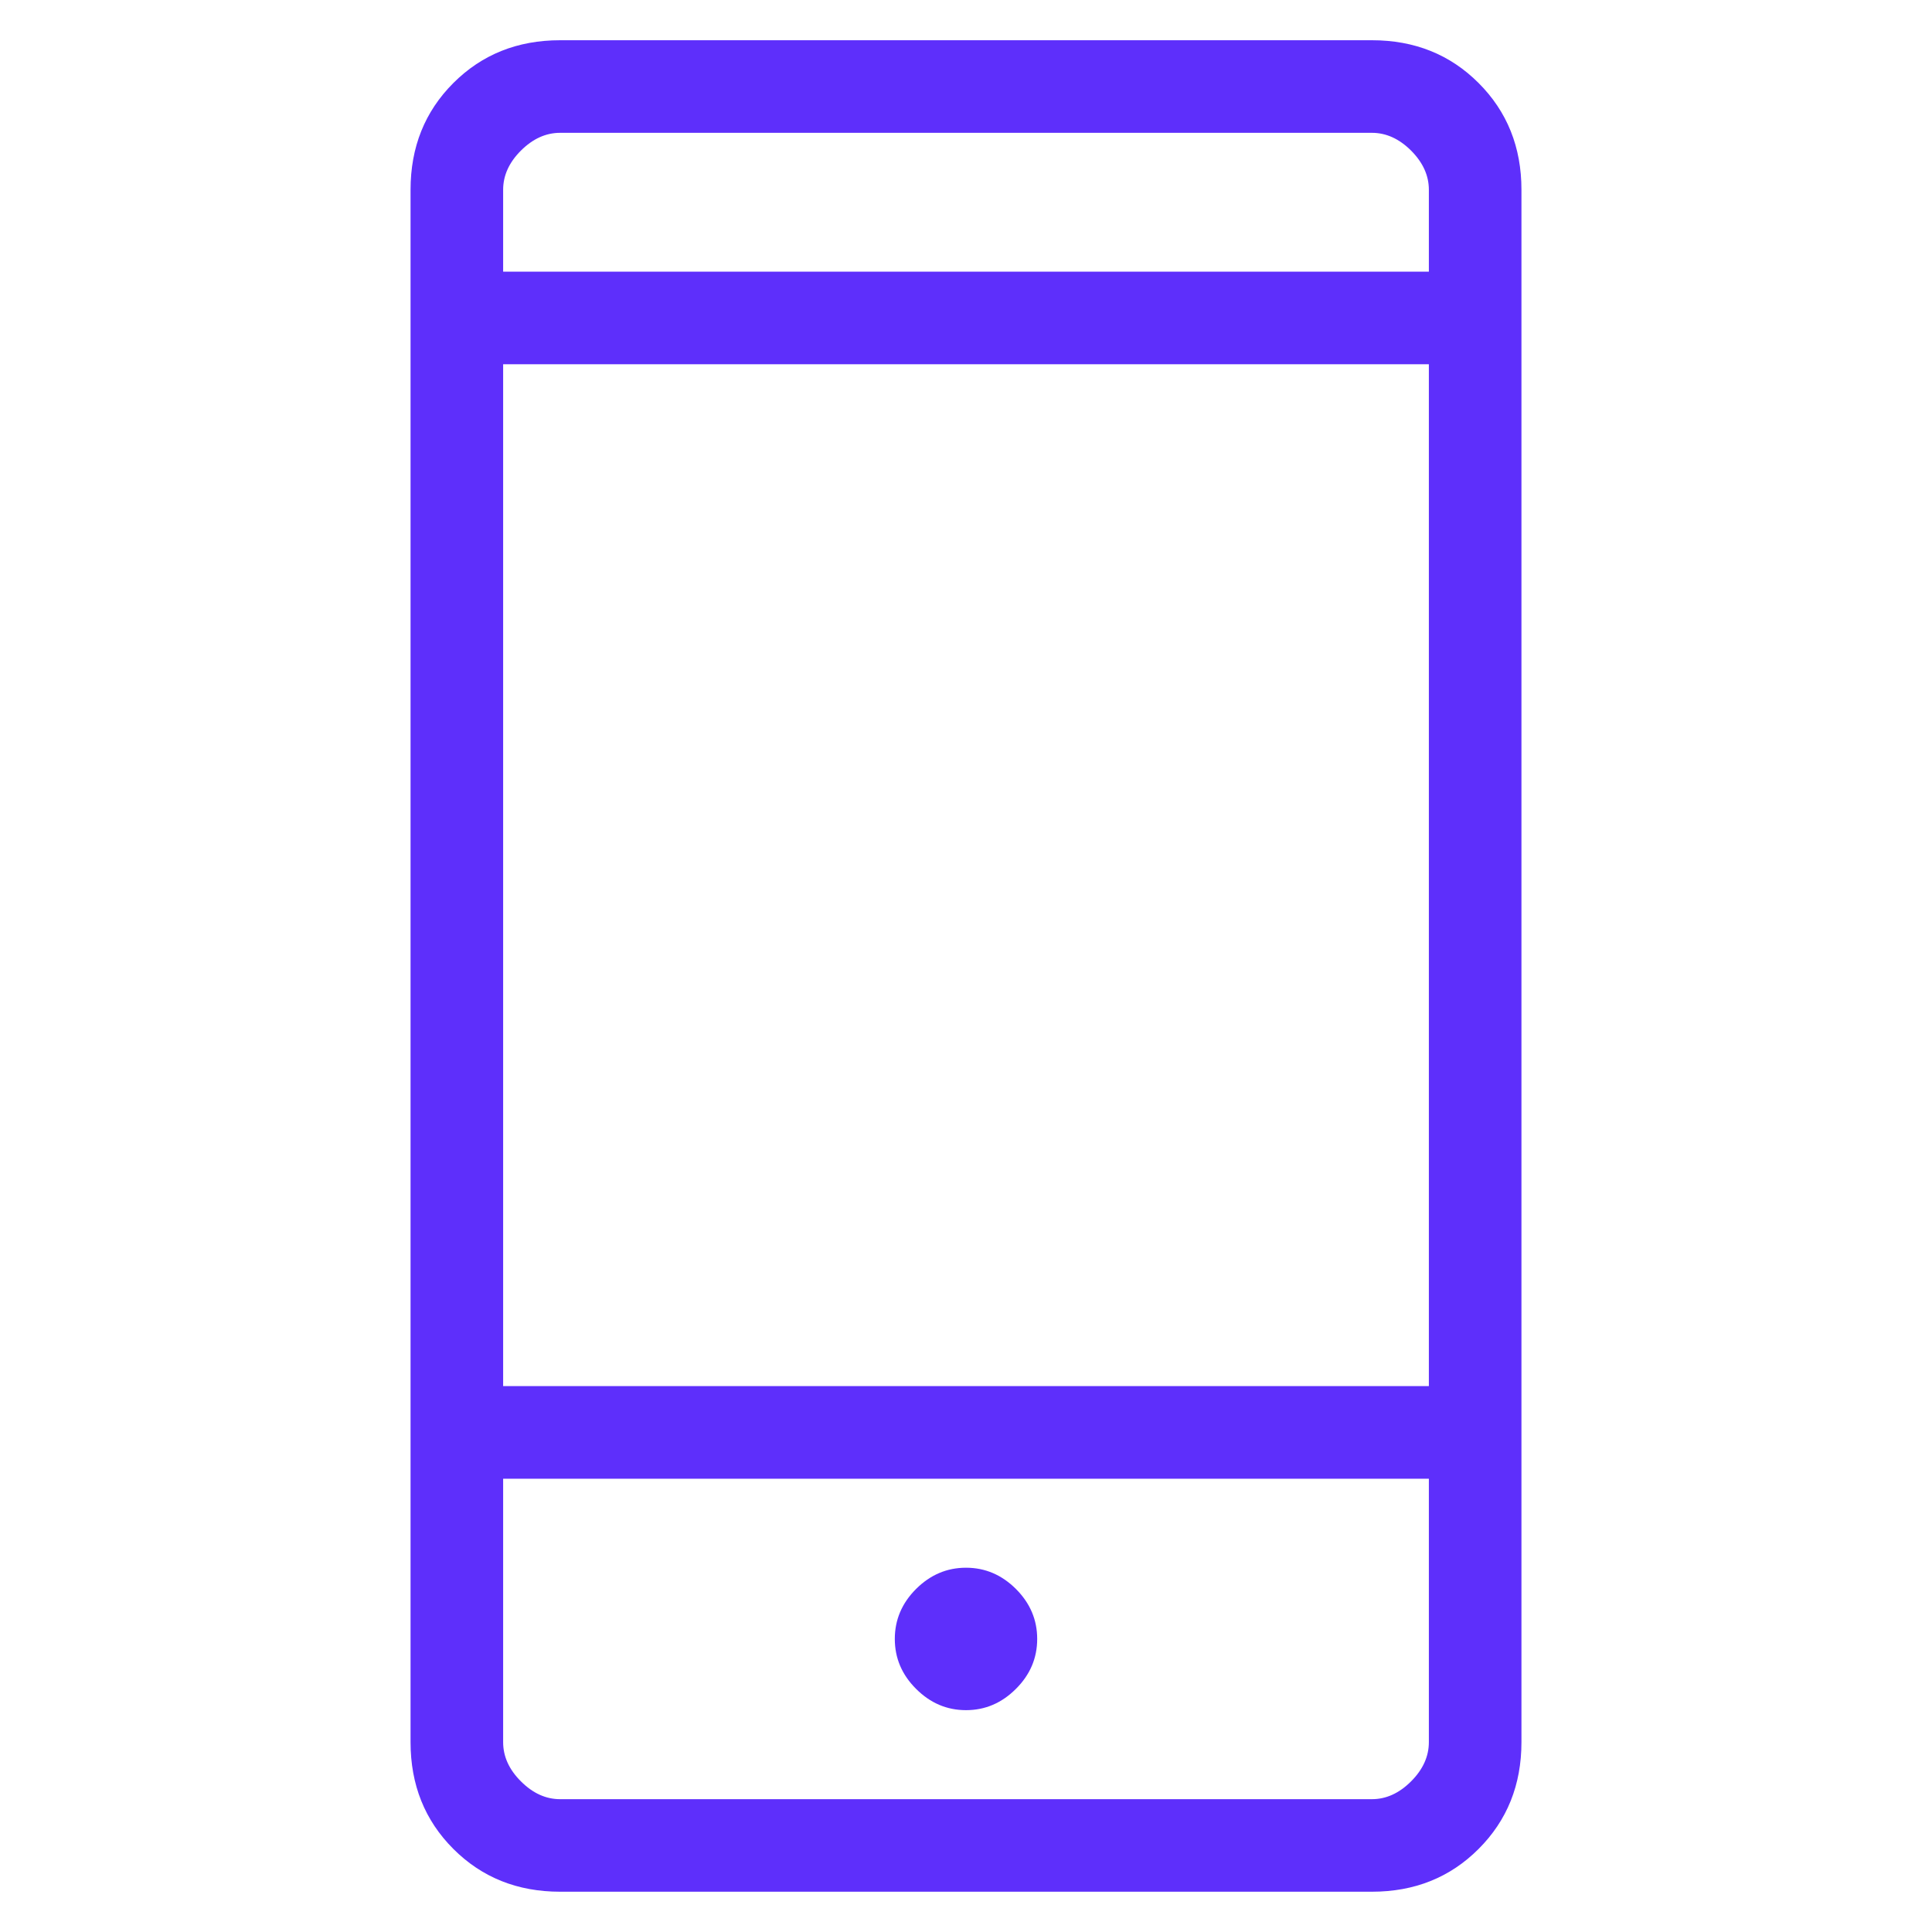 <svg width="80" height="80" viewBox="0 0 24 40" fill="none" xmlns="http://www.w3.org/2000/svg">
    <path
        d="M3.596 39.166C2.714 39.166 1.977 38.871 1.386 38.28C0.795 37.689 0.5 36.952 0.5 36.07V3.929C0.5 3.047 0.795 2.31 1.386 1.719C1.977 1.128 2.714 0.833 3.596 0.833H20.404C21.286 0.833 22.023 1.128 22.613 1.719C23.204 2.31 23.5 3.047 23.5 3.929V36.07C23.5 36.952 23.204 37.689 22.613 38.28C22.023 38.871 21.286 39.166 20.404 39.166H3.596ZM2.417 30.615V36.07C2.417 36.365 2.539 36.636 2.785 36.881C3.031 37.127 3.301 37.25 3.596 37.25H20.404C20.699 37.25 20.969 37.127 21.215 36.881C21.46 36.636 21.583 36.365 21.583 36.07V30.615H2.417ZM12 35.407C12.396 35.407 12.74 35.26 13.034 34.966C13.328 34.673 13.474 34.328 13.474 33.932C13.474 33.537 13.328 33.192 13.034 32.898C12.74 32.605 12.396 32.458 12 32.458C11.604 32.458 11.26 32.605 10.966 32.898C10.672 33.192 10.526 33.537 10.526 33.932C10.526 34.328 10.672 34.673 10.966 34.966C11.26 35.26 11.604 35.407 12 35.407ZM2.417 28.698H21.583V7.541H2.417V28.698ZM2.417 5.625H21.583V3.929C21.583 3.634 21.46 3.364 21.215 3.118C20.969 2.873 20.699 2.75 20.404 2.75H3.596C3.301 2.75 3.031 2.873 2.785 3.118C2.539 3.364 2.417 3.634 2.417 3.929V5.625Z"
        fill="#5E2FFB"/>
</svg>
